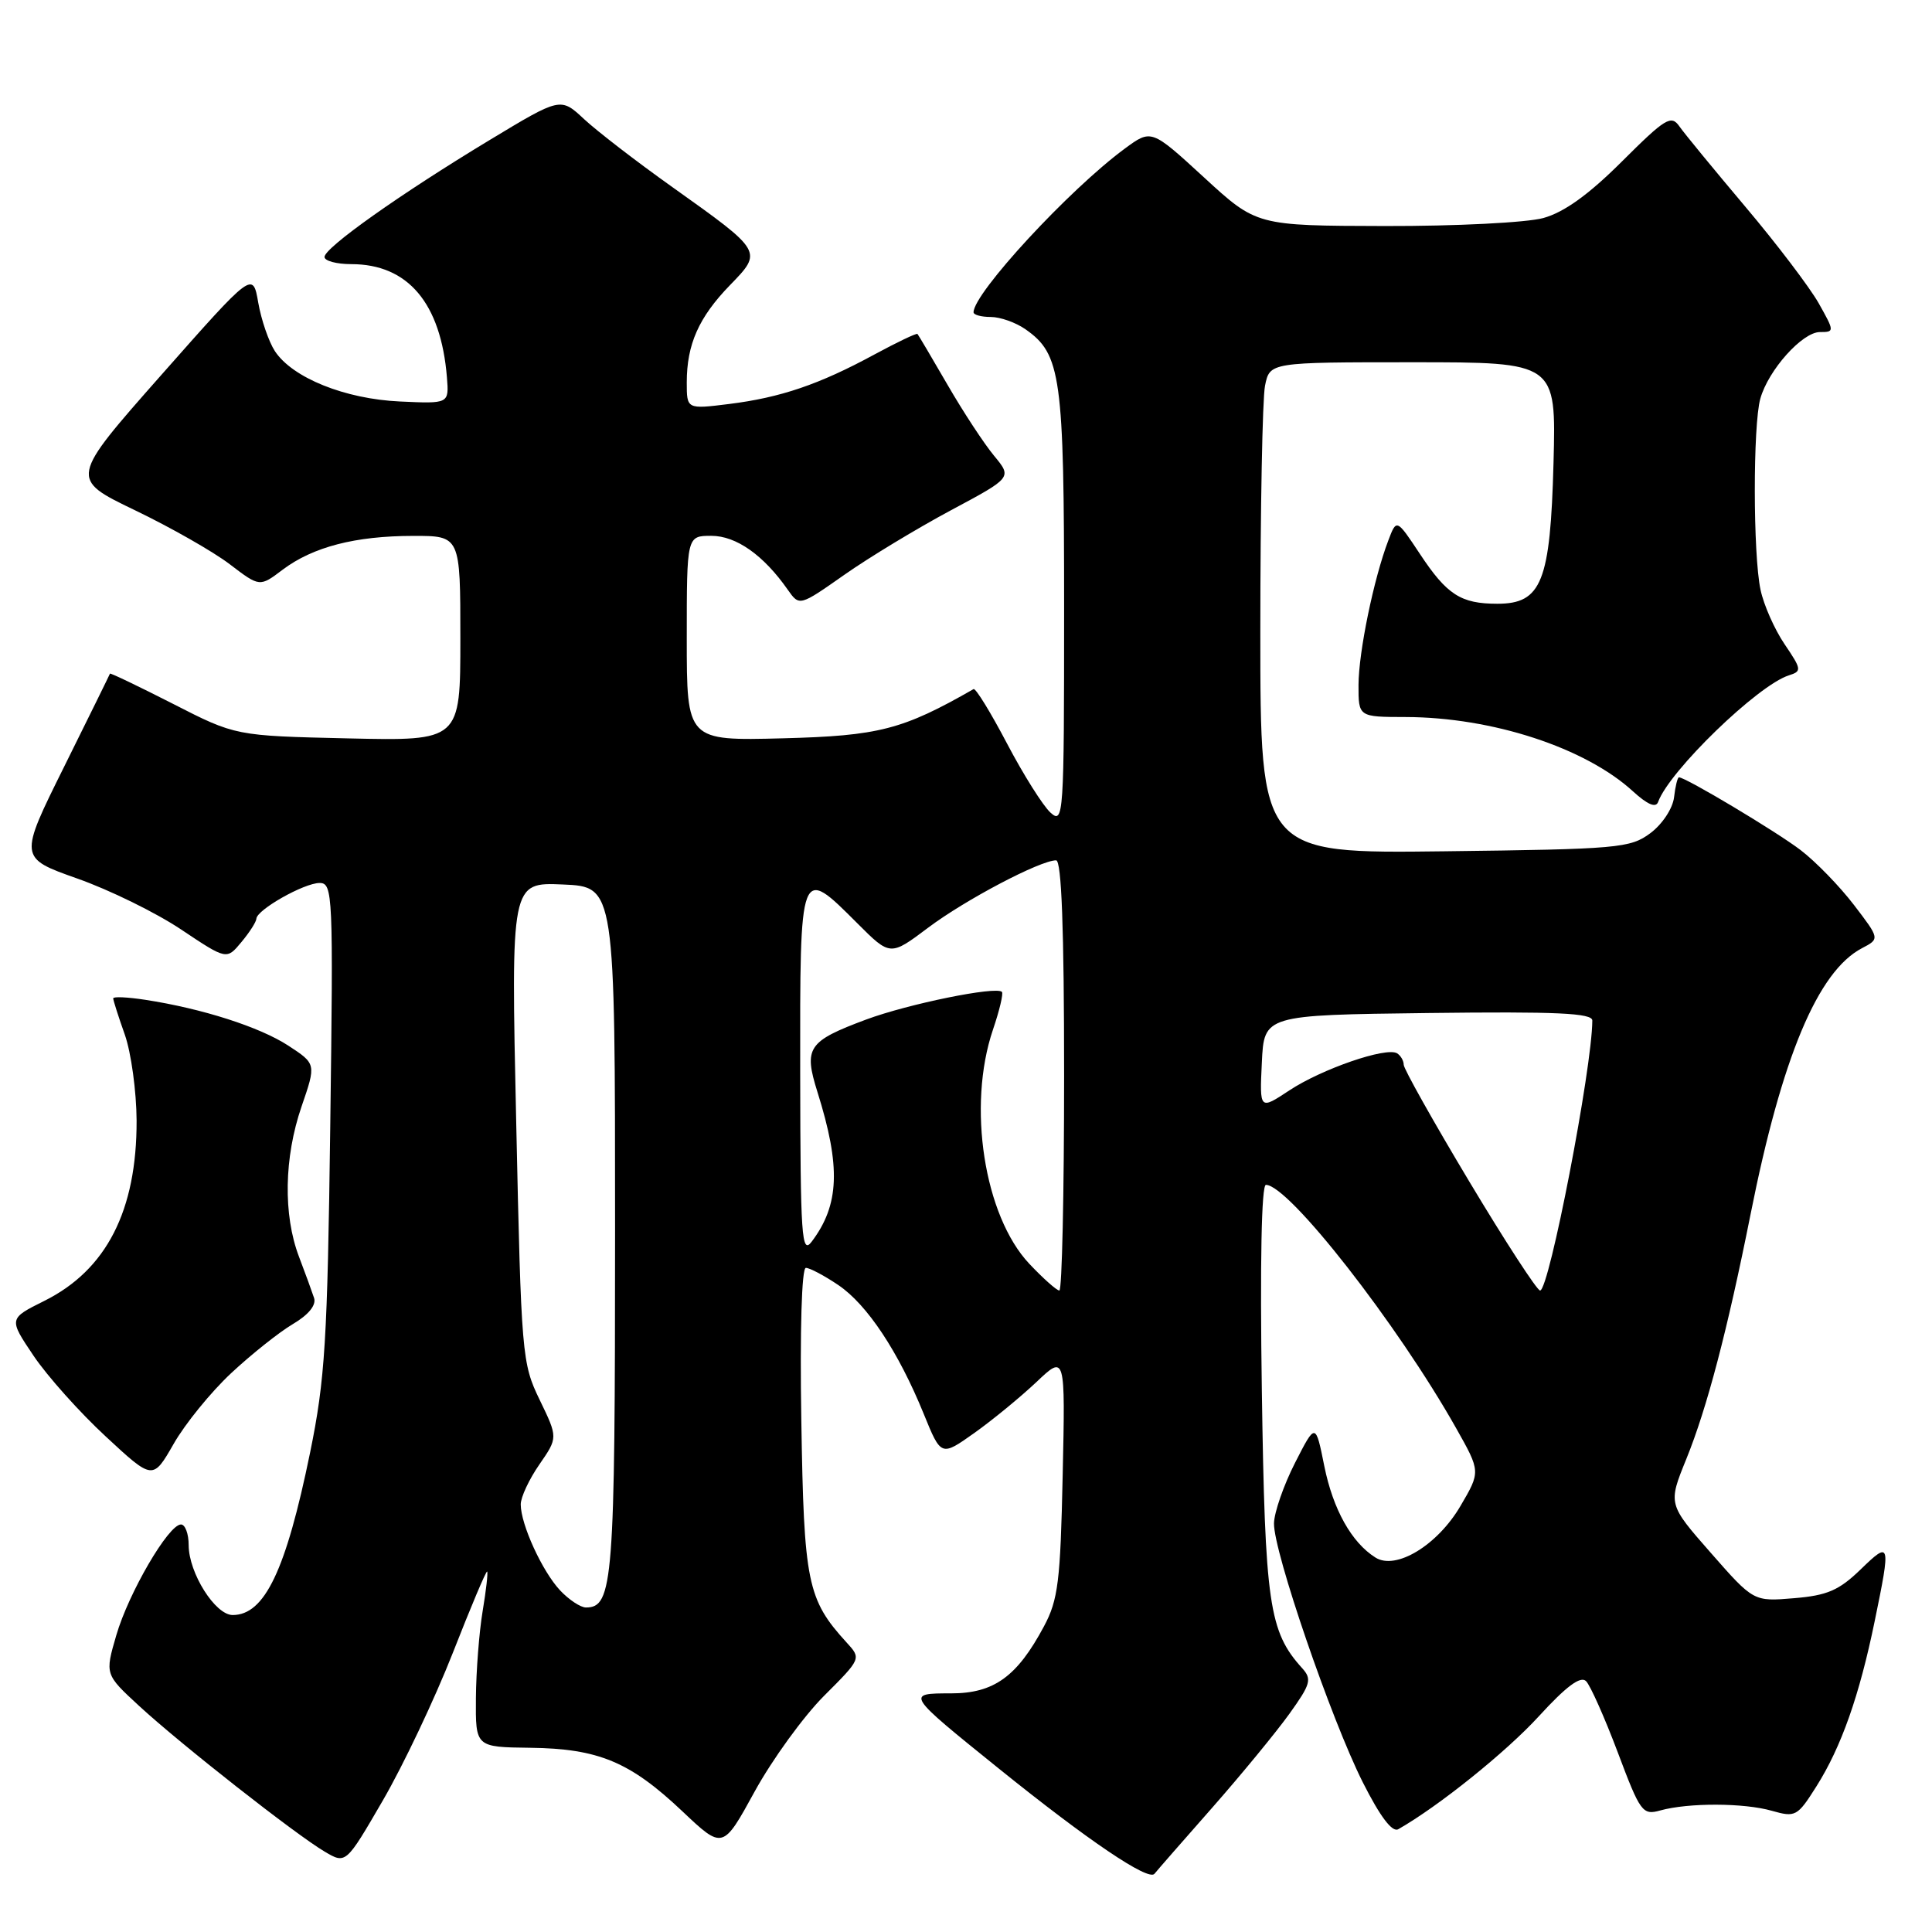 <?xml version="1.0" encoding="UTF-8" standalone="no"?>
<!DOCTYPE svg PUBLIC "-//W3C//DTD SVG 1.1//EN" "http://www.w3.org/Graphics/SVG/1.1/DTD/svg11.dtd" >
<svg xmlns="http://www.w3.org/2000/svg" xmlns:xlink="http://www.w3.org/1999/xlink" version="1.1" viewBox="0 0 256 256">
 <g >
 <path fill="currentColor"
d=" M 160.65 239.50 C 164.52 235.10 169.11 229.51 170.85 227.09 C 173.67 223.16 173.86 222.50 172.55 221.05 C 168.15 216.19 167.62 212.59 167.20 184.25 C 166.95 167.36 167.15 157.00 167.74 157.00 C 170.76 157.00 185.16 175.43 192.95 189.25 C 196.19 195.00 196.19 195.00 193.52 199.55 C 190.47 204.76 184.96 208.10 182.25 206.38 C 179.09 204.39 176.64 200.01 175.48 194.28 C 174.32 188.50 174.32 188.50 171.59 193.85 C 170.09 196.80 168.84 200.40 168.81 201.85 C 168.74 205.56 176.38 227.82 180.57 236.15 C 182.88 240.73 184.48 242.84 185.28 242.38 C 190.64 239.33 199.58 232.14 203.90 227.42 C 207.52 223.46 209.43 222.03 210.16 222.76 C 210.73 223.33 212.62 227.58 214.36 232.19 C 217.35 240.15 217.64 240.55 220.01 239.89 C 223.74 238.86 231.09 238.88 234.78 239.94 C 237.91 240.83 238.17 240.69 240.68 236.71 C 243.98 231.49 246.38 224.68 248.41 214.79 C 250.56 204.35 250.50 204.12 246.53 207.97 C 243.68 210.73 242.11 211.41 237.71 211.77 C 232.36 212.22 232.36 212.22 226.69 205.76 C 221.02 199.30 221.02 199.30 223.44 193.34 C 226.19 186.57 228.89 176.28 231.96 160.89 C 236.10 140.10 240.87 128.70 246.72 125.64 C 249.09 124.40 249.09 124.40 245.65 119.90 C 243.76 117.43 240.58 114.16 238.59 112.64 C 235.38 110.19 223.36 103.00 222.47 103.00 C 222.28 103.00 221.99 104.19 221.82 105.65 C 221.64 107.14 220.26 109.22 218.68 110.40 C 216.02 112.38 214.43 112.52 191.43 112.80 C 167.00 113.10 167.00 113.10 167.00 83.67 C 167.00 67.49 167.28 52.84 167.62 51.12 C 168.25 48.00 168.25 48.00 187.22 48.00 C 206.20 48.00 206.20 48.00 205.85 61.30 C 205.43 77.09 204.28 80.00 198.41 80.00 C 193.57 80.00 191.73 78.82 188.14 73.39 C 185.05 68.73 185.05 68.73 183.96 71.61 C 182.02 76.70 180.03 86.37 180.01 90.75 C 180.00 95.00 180.00 95.00 186.25 95.01 C 197.73 95.04 210.06 99.07 216.38 104.86 C 218.31 106.62 219.41 107.09 219.71 106.26 C 221.20 102.15 232.92 90.79 237.03 89.49 C 238.77 88.94 238.73 88.70 236.46 85.35 C 235.14 83.40 233.70 80.16 233.28 78.15 C 232.28 73.49 232.27 56.33 233.25 52.83 C 234.31 49.03 238.82 44.00 241.15 44.00 C 243.09 44.00 243.09 43.92 240.98 40.17 C 239.79 38.07 235.44 32.33 231.29 27.42 C 227.15 22.51 223.21 17.72 222.54 16.76 C 221.44 15.18 220.69 15.64 214.91 21.40 C 210.50 25.80 207.25 28.13 204.50 28.89 C 202.29 29.50 192.90 29.97 183.50 29.95 C 166.50 29.91 166.50 29.91 159.53 23.50 C 152.56 17.10 152.56 17.10 149.03 19.70 C 141.67 25.12 129.00 38.84 129.00 41.38 C 129.00 41.72 130.02 42.00 131.28 42.00 C 132.53 42.00 134.60 42.73 135.88 43.63 C 140.60 46.93 141.00 49.85 141.00 80.62 C 141.00 108.23 140.93 109.25 139.19 107.67 C 138.20 106.77 135.61 102.66 133.44 98.53 C 131.27 94.40 129.28 91.15 129.00 91.31 C 119.60 96.69 116.45 97.50 103.75 97.83 C 91.00 98.16 91.00 98.16 91.00 84.58 C 91.00 71.00 91.00 71.00 94.26 71.00 C 97.55 71.00 101.18 73.56 104.38 78.14 C 105.93 80.34 105.93 80.34 111.90 76.15 C 115.19 73.84 121.53 70.01 125.99 67.62 C 134.11 63.28 134.11 63.28 131.72 60.39 C 130.40 58.80 127.63 54.58 125.56 51.00 C 123.49 47.42 121.69 44.39 121.57 44.25 C 121.44 44.12 118.86 45.35 115.83 46.99 C 108.55 50.94 103.43 52.68 96.62 53.53 C 91.00 54.23 91.00 54.23 91.00 50.68 C 91.00 45.63 92.59 42.05 96.72 37.79 C 101.08 33.30 101.11 33.35 89.09 24.79 C 84.36 21.43 79.10 17.37 77.39 15.78 C 74.28 12.88 74.28 12.88 64.89 18.55 C 53.02 25.72 43.00 32.82 43.00 34.05 C 43.00 34.57 44.60 35.00 46.55 35.00 C 54.06 35.00 58.42 40.17 59.22 50.00 C 59.50 53.50 59.50 53.50 53.00 53.20 C 45.71 52.87 38.74 50.06 36.42 46.52 C 35.61 45.27 34.62 42.39 34.22 40.11 C 33.50 35.96 33.50 35.96 21.36 49.70 C 9.23 63.44 9.23 63.44 17.86 67.60 C 22.61 69.88 28.28 73.11 30.45 74.77 C 34.41 77.79 34.41 77.79 37.45 75.49 C 41.46 72.47 47.08 71.01 54.75 71.01 C 61.00 71.00 61.00 71.00 61.00 84.59 C 61.00 98.18 61.00 98.18 46.10 97.84 C 31.21 97.50 31.21 97.50 22.92 93.26 C 18.37 90.94 14.61 89.14 14.57 89.26 C 14.53 89.39 11.80 94.94 8.50 101.59 C 2.50 113.67 2.50 113.67 10.24 116.41 C 14.50 117.91 20.70 120.95 24.01 123.17 C 30.03 127.19 30.03 127.19 31.98 124.84 C 33.06 123.55 33.95 122.16 33.97 121.74 C 34.02 120.55 40.28 117.01 42.34 117.00 C 44.11 117.00 44.17 118.43 43.76 149.25 C 43.39 177.69 43.07 182.79 41.09 192.47 C 37.89 208.08 35.07 214.00 30.83 214.00 C 28.52 214.00 25.01 208.43 25.00 204.75 C 25.00 203.24 24.54 202.00 23.98 202.00 C 22.33 202.00 17.05 211.05 15.41 216.68 C 13.90 221.86 13.90 221.86 18.43 226.04 C 23.94 231.12 39.16 243.07 43.02 245.35 C 45.83 247.01 45.83 247.01 50.74 238.55 C 53.44 233.90 57.60 225.12 59.99 219.04 C 62.37 212.96 64.42 208.10 64.55 208.24 C 64.68 208.38 64.41 210.75 63.95 213.50 C 63.49 216.25 63.09 221.43 63.06 225.00 C 63.01 231.50 63.01 231.50 70.25 231.59 C 79.30 231.70 83.48 233.45 90.40 239.99 C 95.78 245.08 95.78 245.08 100.00 237.38 C 102.33 233.14 106.46 227.45 109.18 224.72 C 114.13 219.77 114.13 219.77 112.18 217.64 C 106.97 211.93 106.52 209.72 106.18 188.25 C 105.98 176.27 106.23 168.00 106.78 168.00 C 107.29 168.00 109.22 169.02 111.07 170.27 C 114.90 172.85 119.04 179.10 122.40 187.35 C 124.70 193.00 124.70 193.00 129.10 189.88 C 131.52 188.16 135.22 185.12 137.33 183.13 C 141.16 179.50 141.16 179.50 140.81 195.50 C 140.51 209.53 140.21 211.99 138.33 215.50 C 134.77 222.17 131.70 224.38 126.02 224.38 C 120.00 224.38 120.00 224.39 132.38 234.37 C 144.15 243.86 152.16 249.28 152.97 248.29 C 153.32 247.85 156.77 243.90 160.65 239.50 Z  M 30.63 181.95 C 33.31 179.45 36.99 176.52 38.80 175.45 C 40.87 174.23 41.92 172.95 41.62 172.00 C 41.35 171.18 40.45 168.70 39.61 166.50 C 37.51 160.97 37.64 153.37 39.95 146.64 C 41.90 140.97 41.90 140.97 38.20 138.55 C 34.41 136.08 26.80 133.64 19.25 132.48 C 16.91 132.12 15.00 132.03 15.00 132.29 C 15.00 132.54 15.69 134.71 16.54 137.10 C 17.38 139.50 18.08 144.62 18.10 148.48 C 18.13 160.40 14.11 168.27 5.88 172.37 C 1.14 174.73 1.14 174.73 4.45 179.65 C 6.27 182.35 10.57 187.16 14.01 190.34 C 20.25 196.13 20.25 196.13 23.01 191.32 C 24.52 188.67 27.95 184.45 30.63 181.95 Z  M 74.22 210.74 C 71.85 208.21 69.00 201.99 69.00 199.34 C 69.00 198.39 70.11 196.01 71.47 194.05 C 73.93 190.49 73.93 190.49 71.51 185.49 C 69.16 180.64 69.07 179.61 68.40 148.70 C 67.70 116.90 67.70 116.90 74.60 117.20 C 81.50 117.50 81.50 117.50 81.50 163.00 C 81.50 209.59 81.24 213.00 77.64 213.00 C 76.93 213.00 75.39 211.98 74.22 210.74 Z  M 136.39 167.46 C 130.40 161.10 128.14 146.56 131.57 136.44 C 132.44 133.89 132.97 131.64 132.76 131.43 C 131.98 130.65 120.33 133.03 114.78 135.09 C 107.03 137.98 106.47 138.82 108.32 144.71 C 111.43 154.61 111.23 159.66 107.55 164.53 C 106.22 166.29 106.06 163.94 106.03 142.25 C 106.00 114.58 105.95 114.69 113.61 122.35 C 117.96 126.70 117.96 126.70 122.99 122.92 C 127.91 119.22 137.83 114.00 139.94 114.00 C 140.66 114.00 141.00 123.06 141.00 142.50 C 141.00 158.18 140.72 171.00 140.37 171.00 C 140.02 171.00 138.23 169.41 136.39 167.46 Z  M 194.67 156.53 C 189.90 148.57 186.00 141.62 186.00 141.09 C 186.00 140.55 185.60 139.87 185.12 139.57 C 183.70 138.69 175.15 141.64 170.85 144.48 C 166.90 147.09 166.90 147.09 167.20 140.80 C 167.50 134.50 167.50 134.50 189.25 134.23 C 206.31 134.02 211.00 134.24 210.99 135.23 C 210.96 141.57 205.27 171.00 204.07 171.00 C 203.67 171.00 199.44 164.49 194.67 156.53 Z "/>
</g>
</svg>